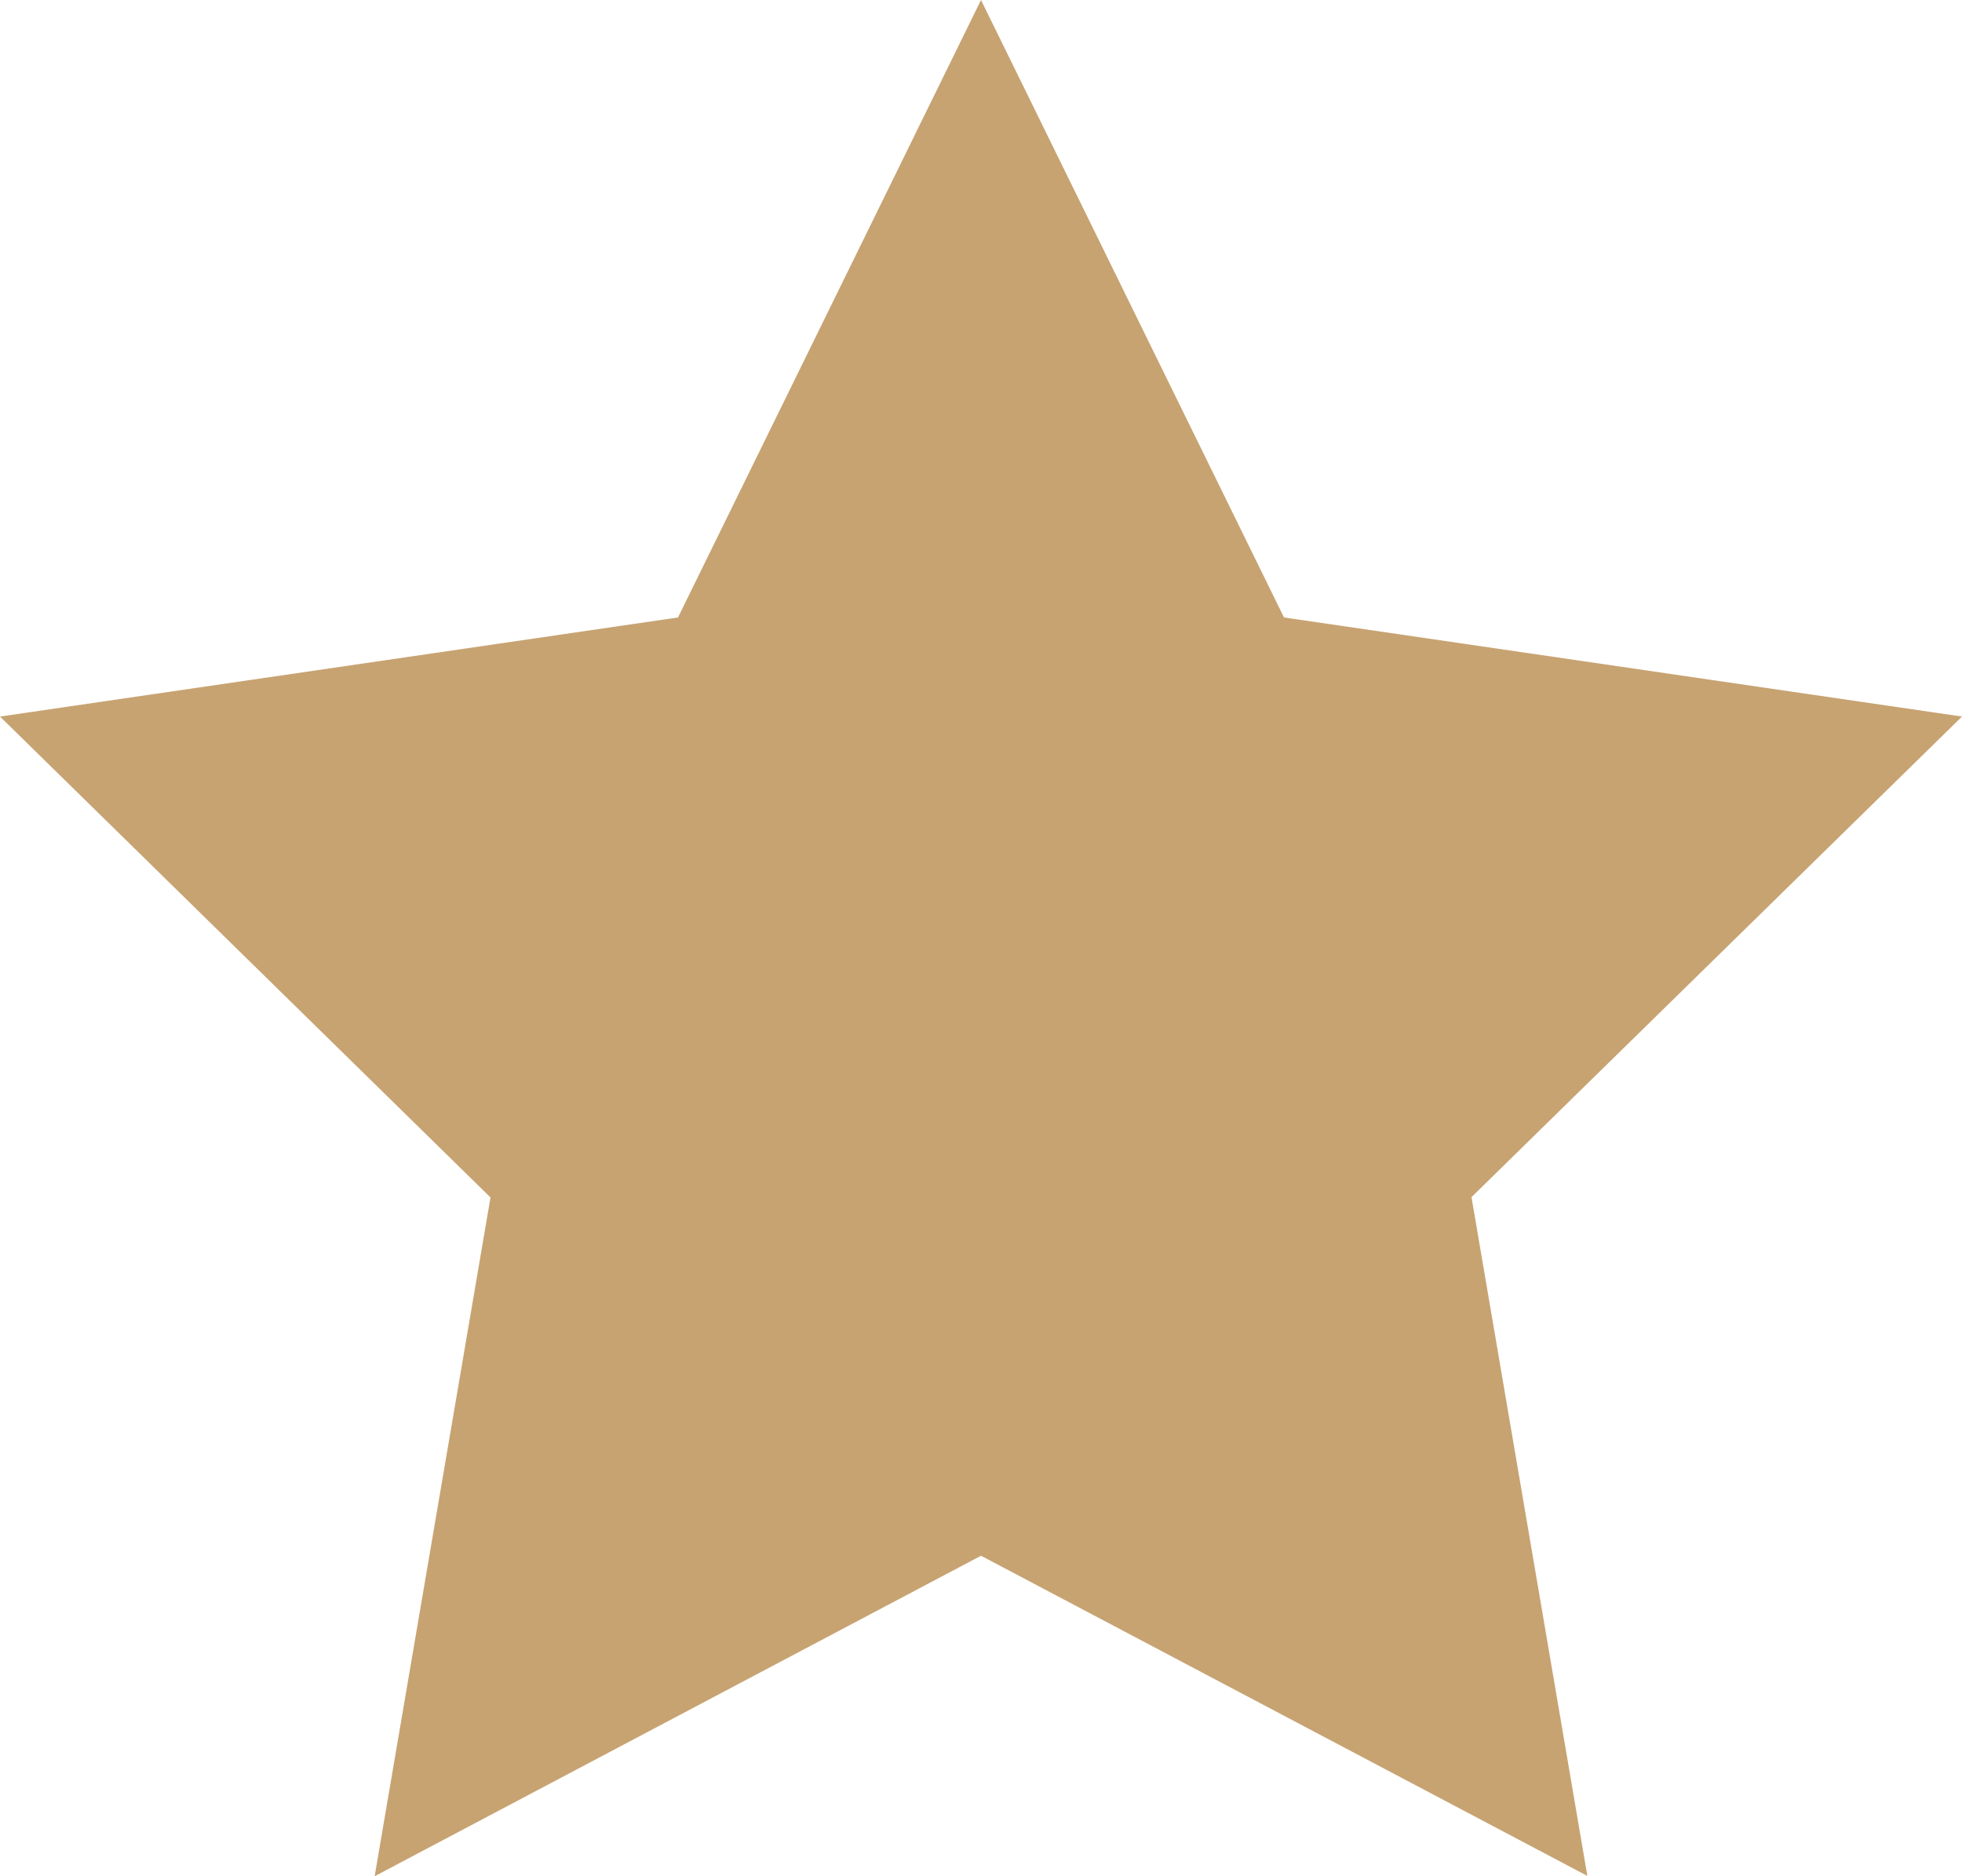 <svg width="23" height="22" viewBox="0 0 23 22" fill="none" xmlns="http://www.w3.org/2000/svg">
<path d="M11.5 0L7.948 7.24L0 8.402L5.75 14.041L4.392 22L11.5 18.242L18.608 21.996L17.25 14.037L23 8.402L15.052 7.24L11.5 0Z" fill="#C7A372"/>
</svg>
